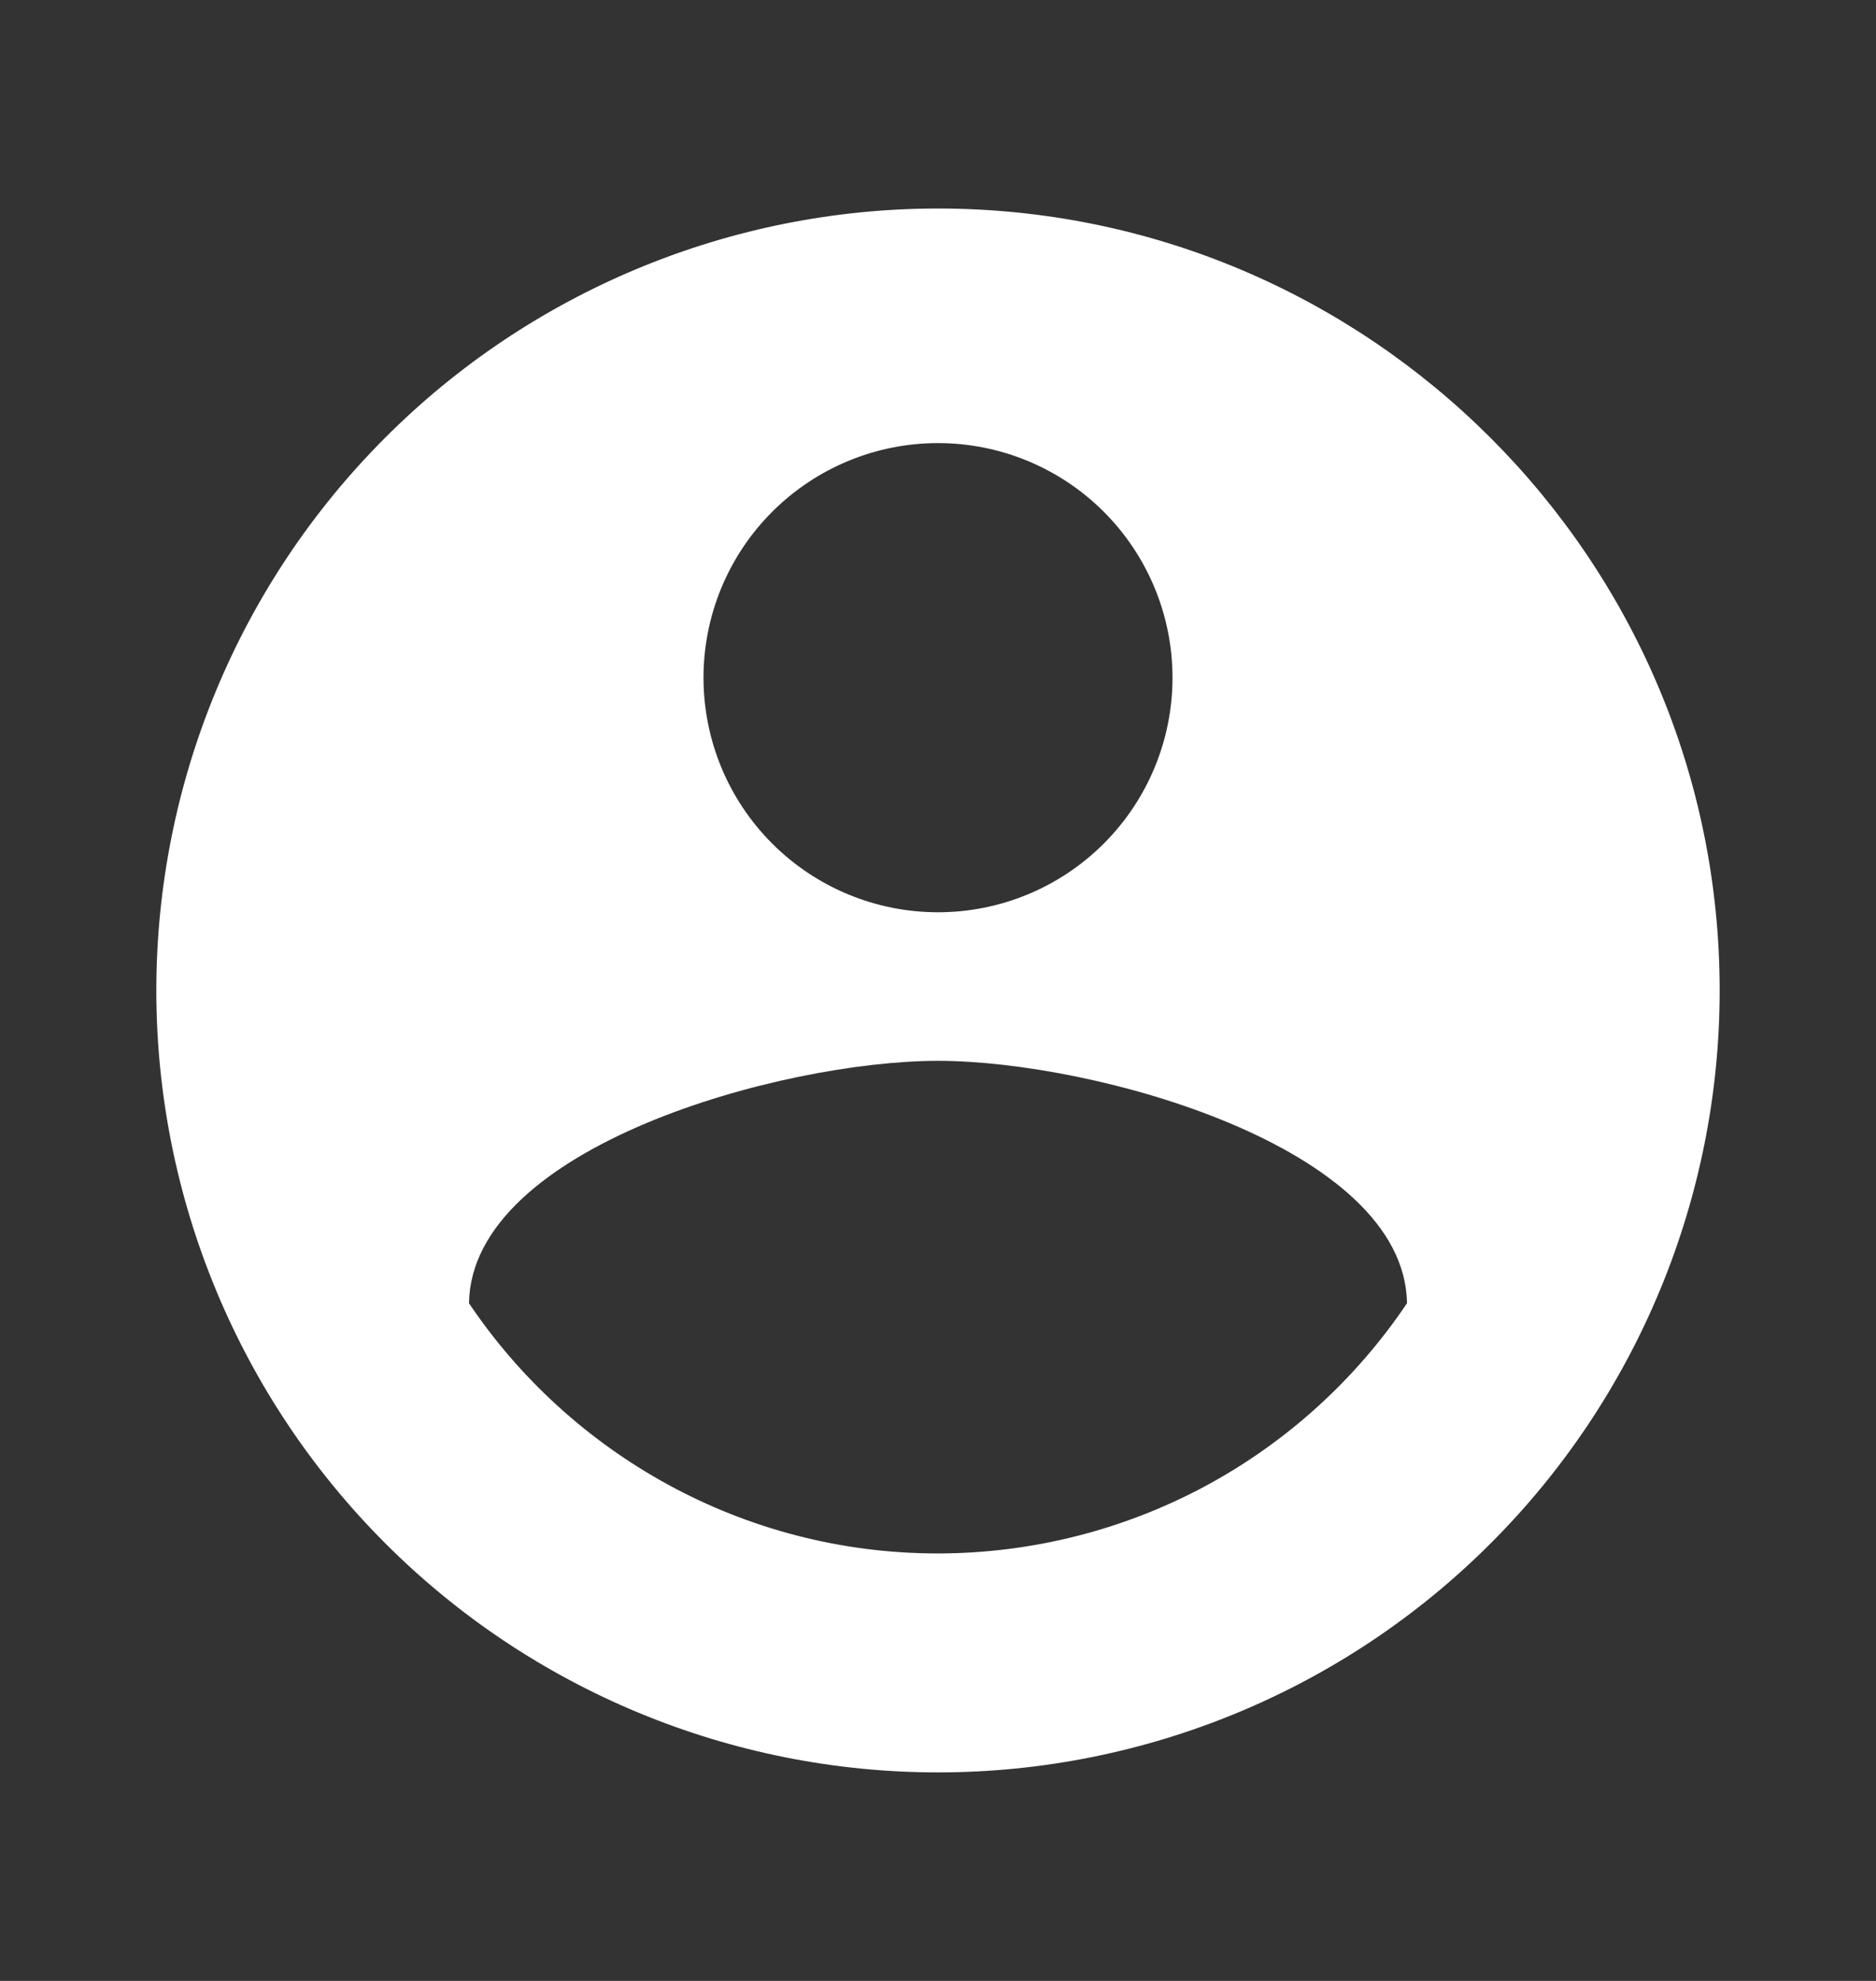 <svg width="18" height="19" viewBox="0 0 18 19" fill="none" xmlns="http://www.w3.org/2000/svg">
<rect x="0" y="0" width="18" height="19" fill="#333333" stroke="none"/>
<path d="M9 14.9C7.125 14.9 5.468 13.94 4.5 12.5C4.522 11 7.5 10.175 9 10.175C10.5 10.175 13.477 11 13.5 12.5C13.004 13.238 12.334 13.843 11.55 14.262C10.765 14.68 9.889 14.899 9 14.9ZM9 4.25C9.597 4.25 10.169 4.487 10.591 4.909C11.013 5.331 11.25 5.903 11.25 6.5C11.25 7.097 11.013 7.669 10.591 8.091C10.169 8.513 9.597 8.75 9 8.75C8.403 8.75 7.831 8.513 7.409 8.091C6.987 7.669 6.75 7.097 6.75 6.5C6.75 5.903 6.987 5.331 7.409 4.909C7.831 4.487 8.403 4.25 9 4.25ZM9 2C8.015 2 7.04 2.194 6.13 2.571C5.22 2.948 4.393 3.5 3.697 4.197C2.29 5.603 1.5 7.511 1.5 9.5C1.5 11.489 2.29 13.397 3.697 14.803C4.393 15.5 5.22 16.052 6.13 16.429C7.04 16.806 8.015 17 9 17C10.989 17 12.897 16.21 14.303 14.803C15.71 13.397 16.5 11.489 16.5 9.5C16.5 5.353 13.125 2 9 2Z" fill="white"/>
</svg>

